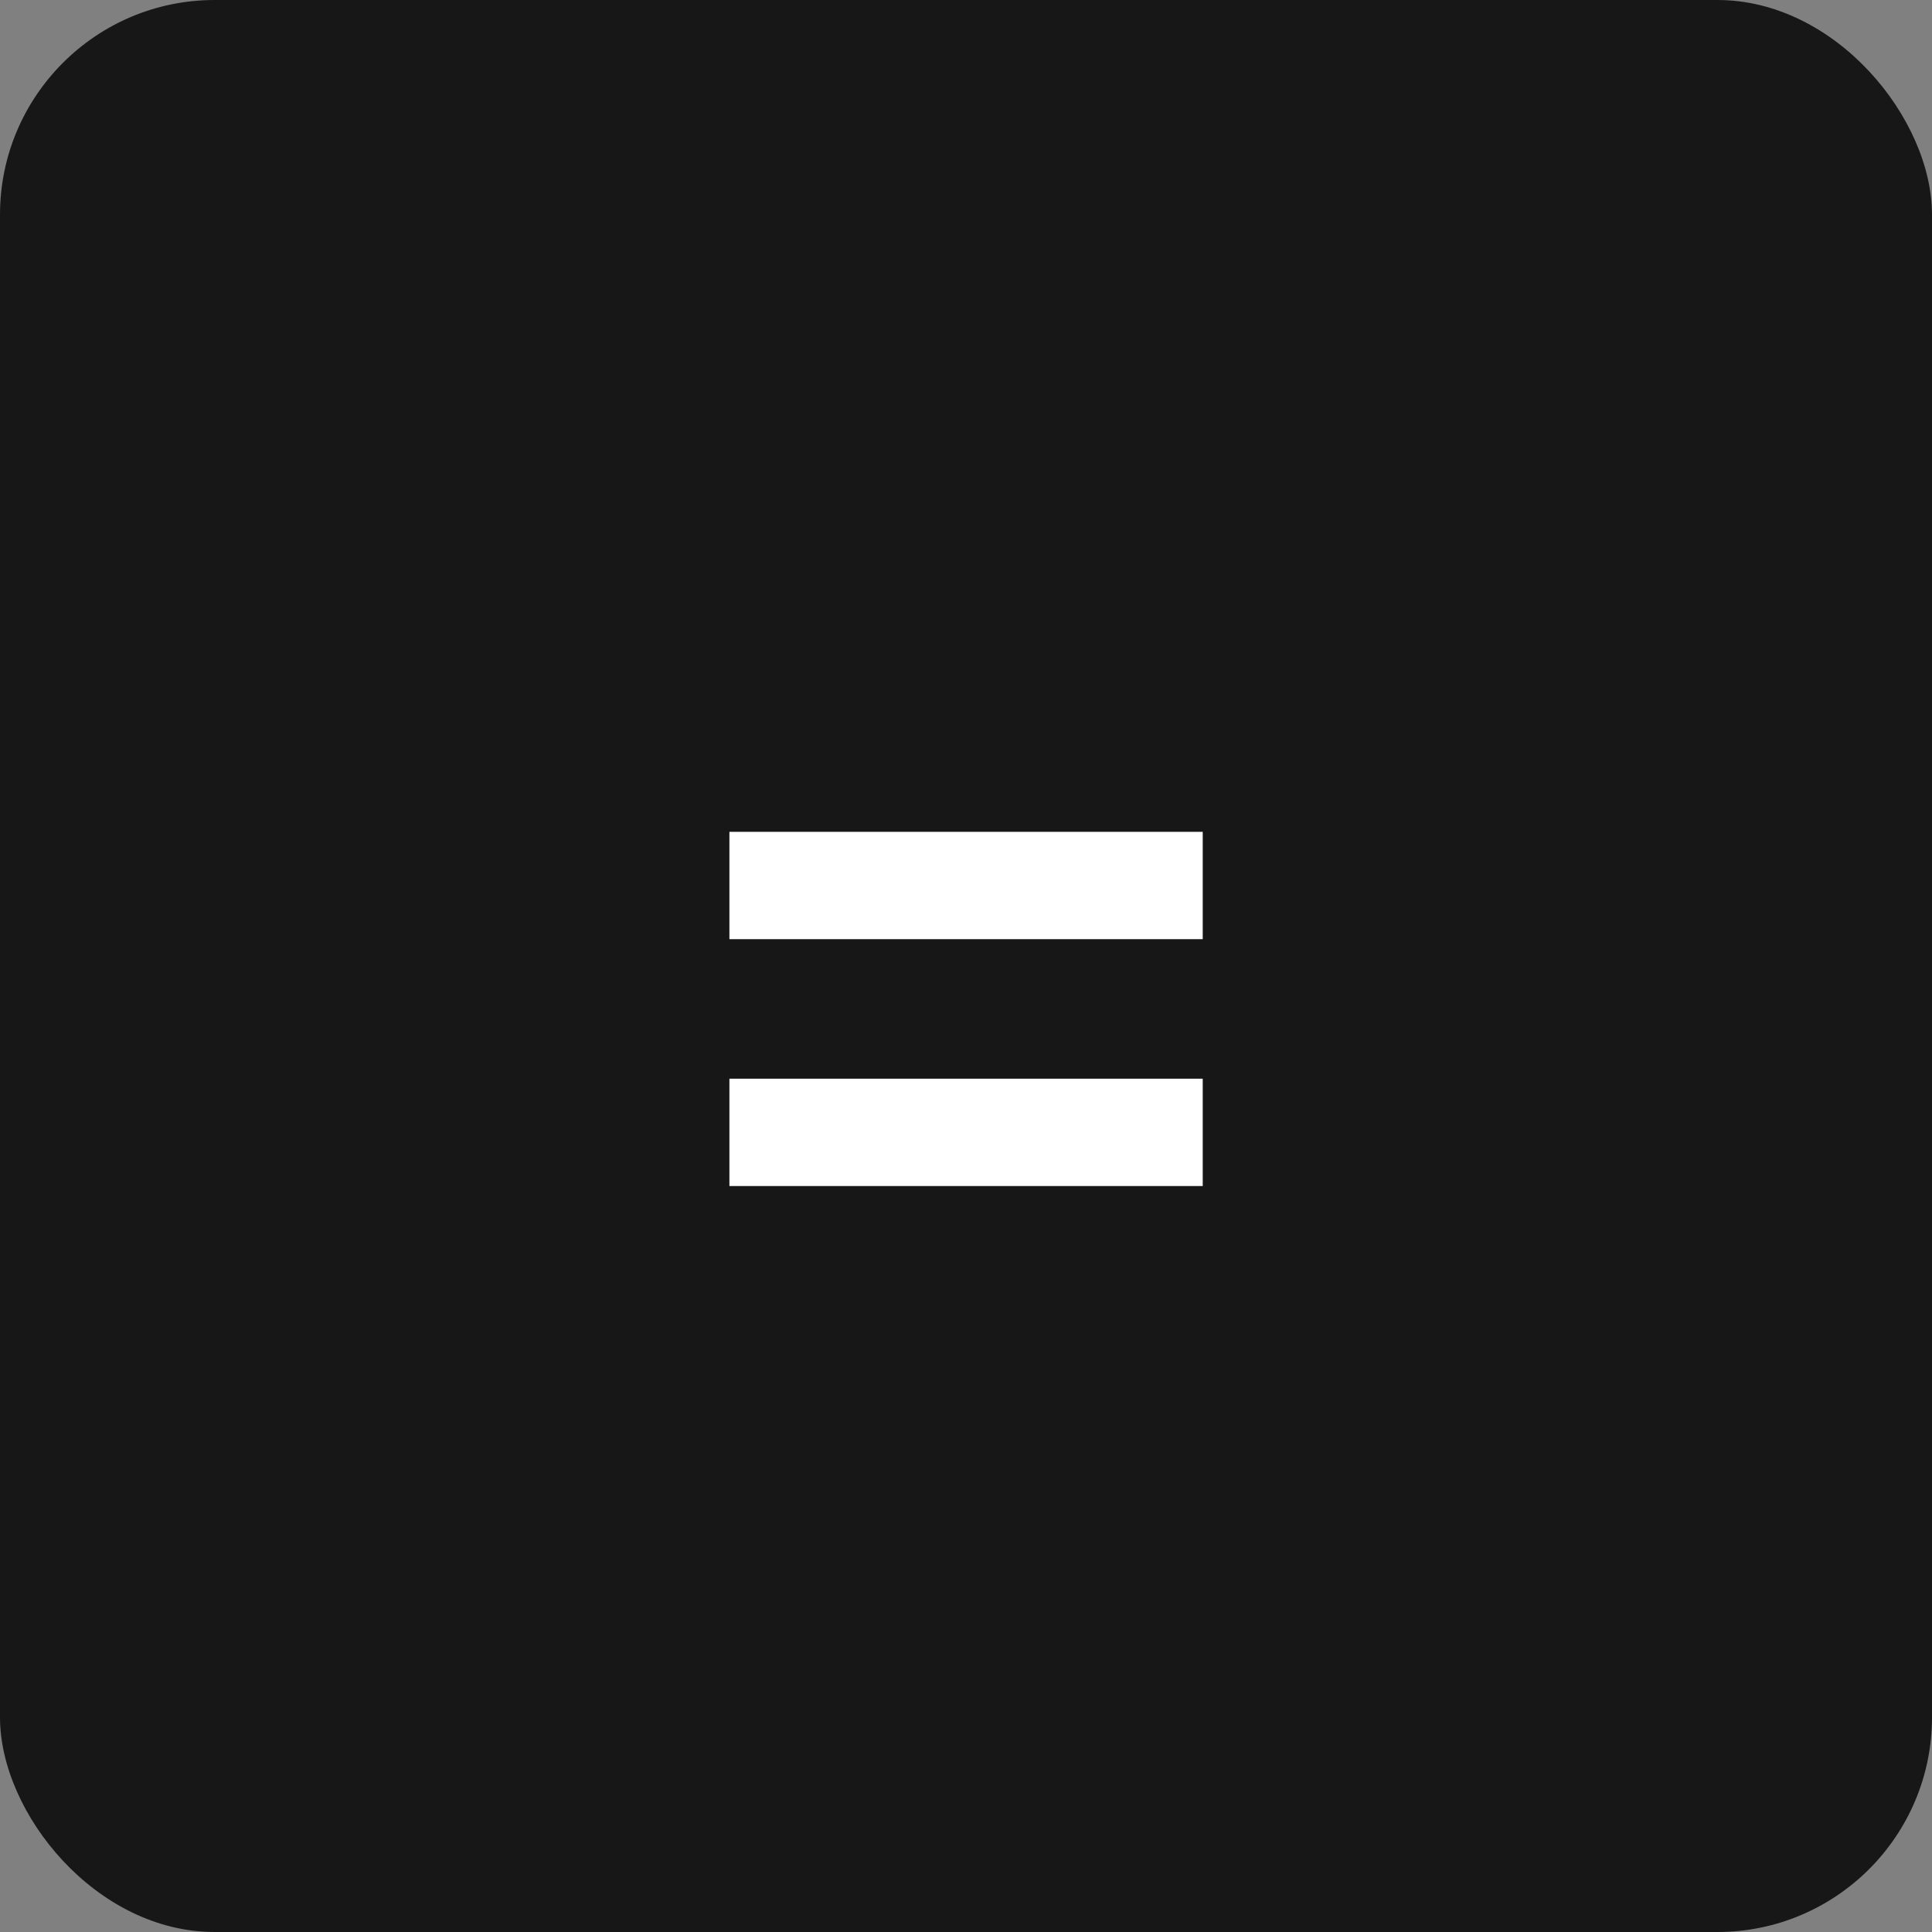 <svg width="72" height="72" viewBox="0 0 72 72" fill="none" xmlns="http://www.w3.org/2000/svg">
<rect x="0" y="0" width="72" height="72" fill="#808080" stroke="none"/>
<rect width="72" height="72" rx="8" fill="#171717"/>
<path d="M27.183 35V31H44.822V35H27.183ZM27.183 44.2V40.2H44.822V44.2H27.183Z" fill="white"/>
</svg>
